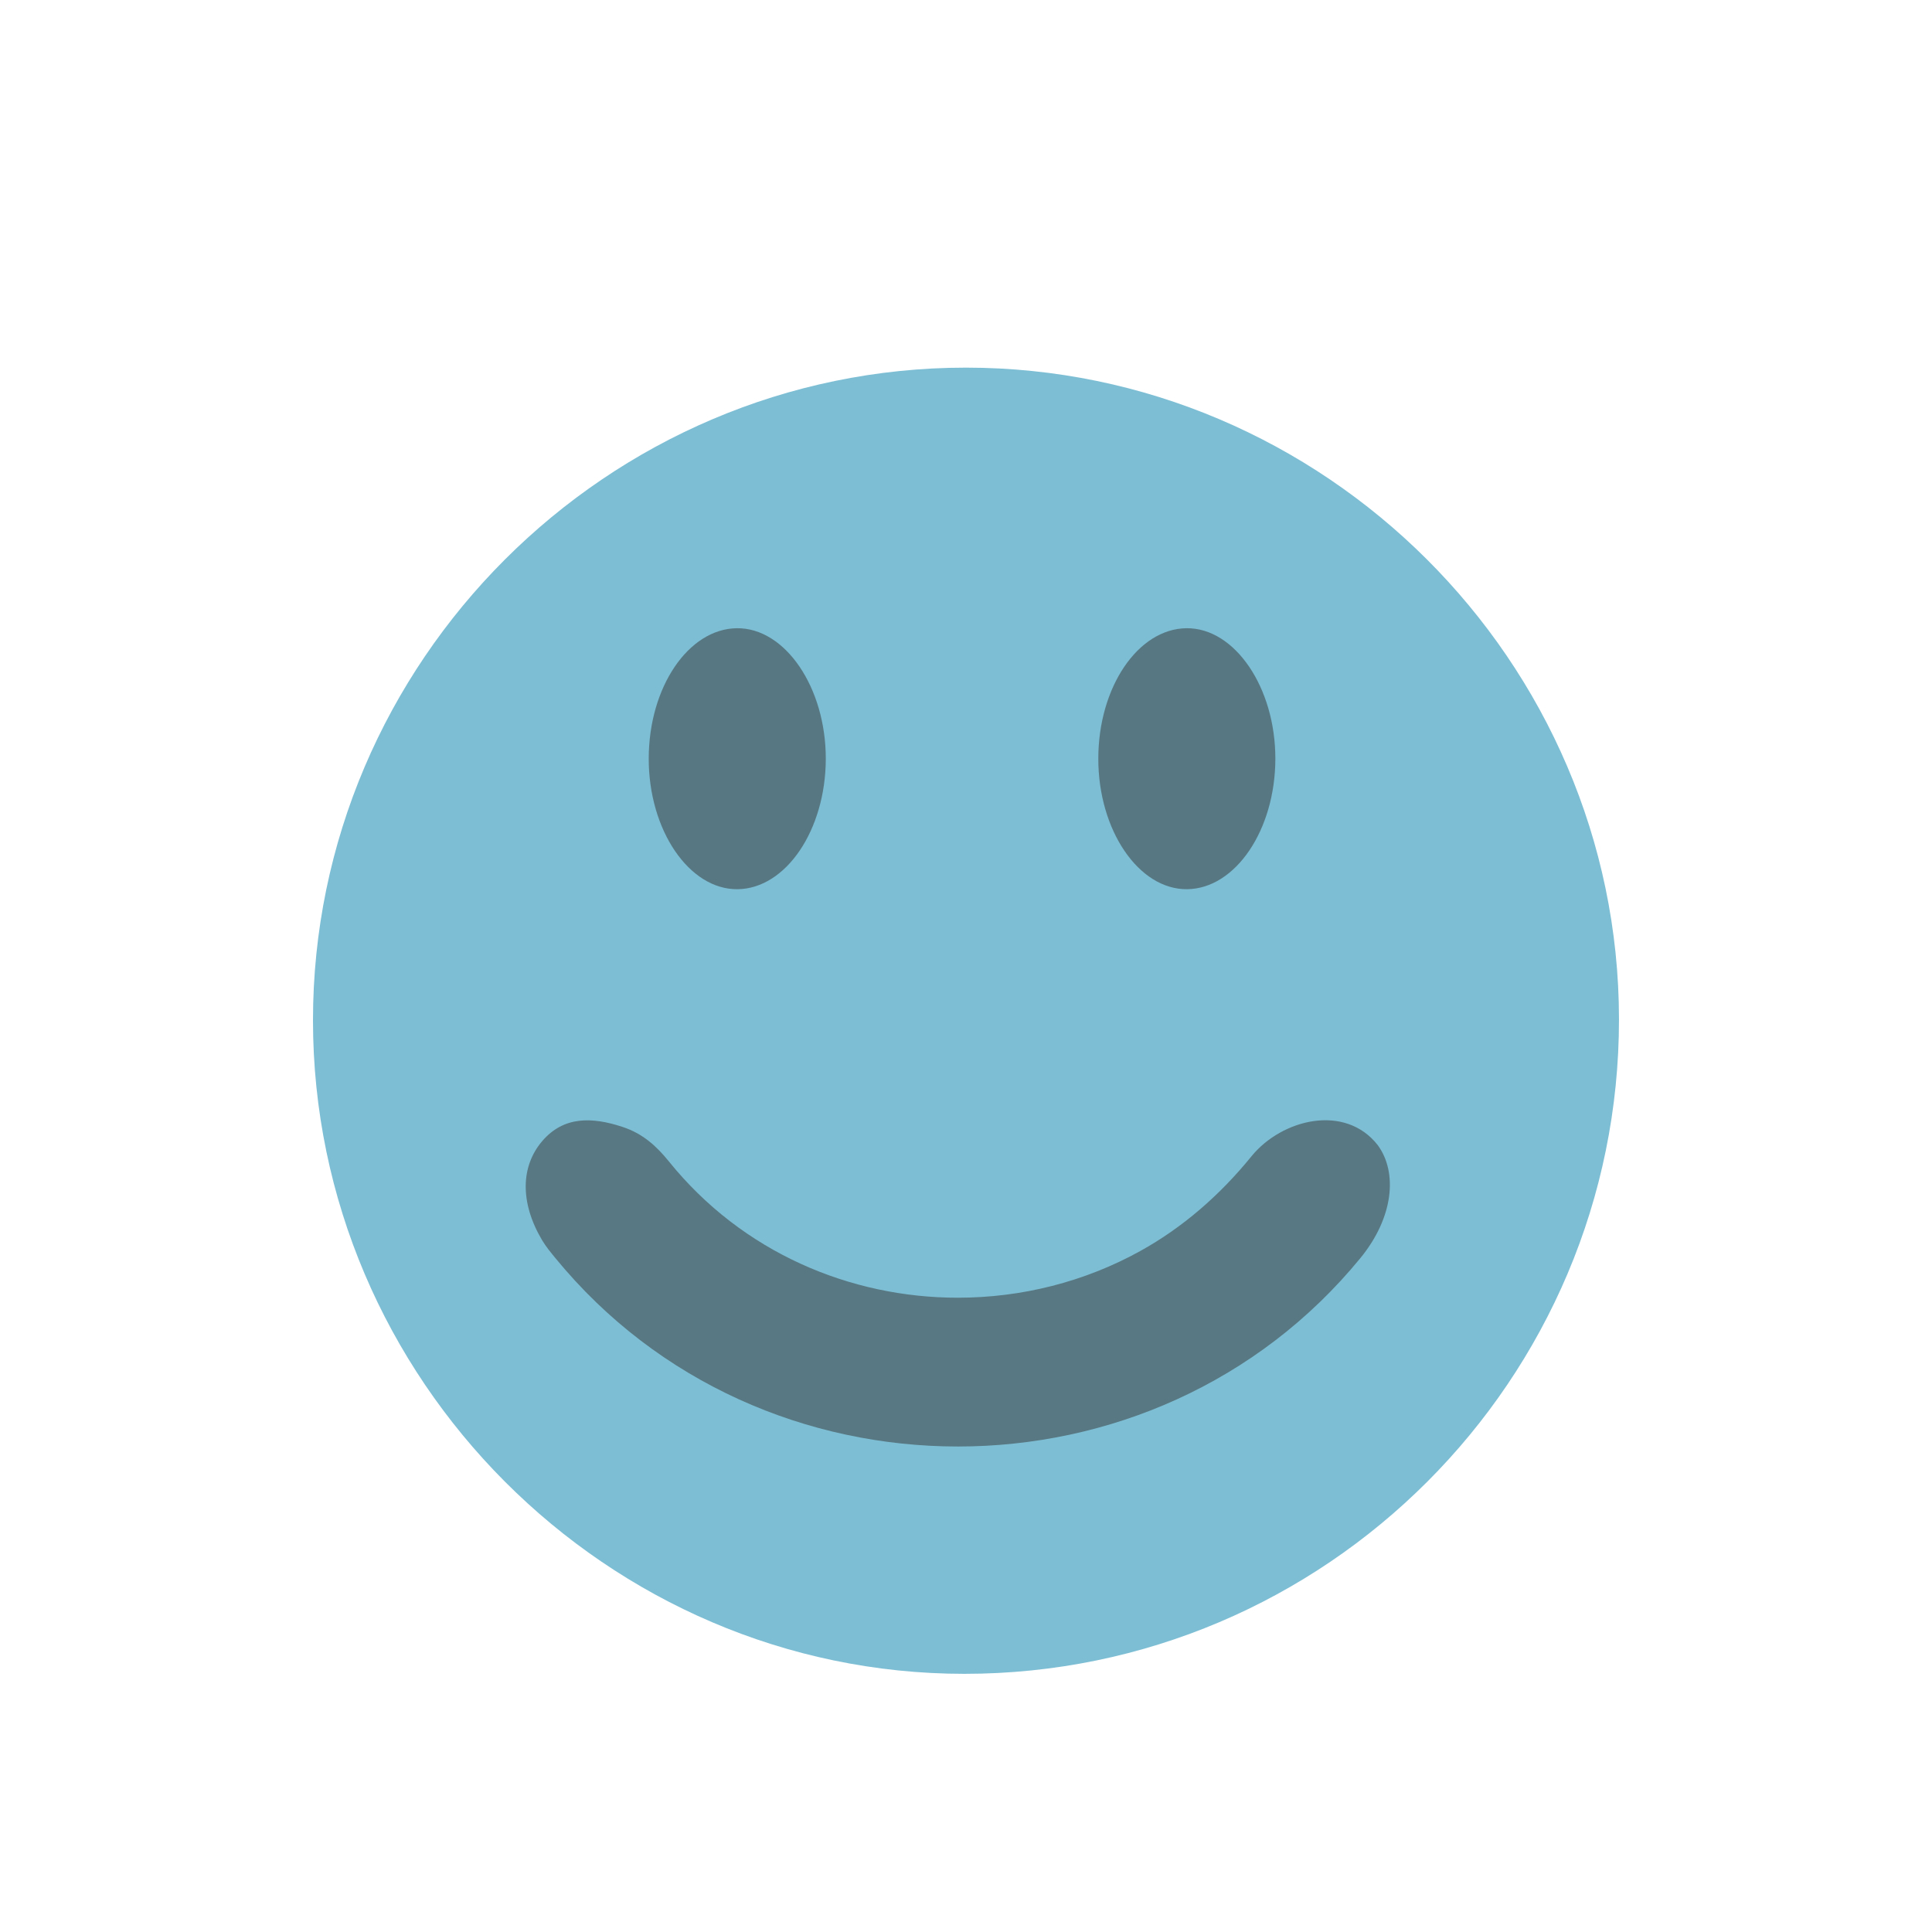 <?xml version="1.0" encoding="utf-8"?>
<!-- Generator: Adobe Illustrator 16.0.0, SVG Export Plug-In . SVG Version: 6.00 Build 0)  -->
<!DOCTYPE svg PUBLIC "-//W3C//DTD SVG 1.1//EN" "http://www.w3.org/Graphics/SVG/1.1/DTD/svg11.dtd">
<svg version="1.1" id="Layer_1" xmlns="http://www.w3.org/2000/svg" xmlns:xlink="http://www.w3.org/1999/xlink" x="0px" y="0px"
	 width="600px" height="600px" viewBox="0 0 600 600" enable-background="new 0 0 600 600" xml:space="preserve">
<g>
	<g>
		<g>
			<path fill="#7DBED4" d="M502.791,316.416c0.124,112.11-91.123,203.408-203.285,203.408
				c-110.919,0-202.261-91.604-202.307-202.887c-0.034-111.397,91.339-202.764,202.793-202.764
				C411.23,114.174,502.679,205.368,502.791,316.416z"/>
		</g>
		<g opacity="0.5">
			<path fill="#333332" d="M297.506,403.016c-33.446,0.015-66.94-14.052-89.754-42.295c-3.879-4.797-8.102-8.674-14.455-10.763
				c-9.392-3.09-18.247-3.399-24.931,4.456c-6.618,7.742-6.962,18.988-0.051,30.677c1.187,1.997,2.701,3.834,4.173,5.626
				c63.915,78.024,186.127,78.02,250.023-0.04c10.256-12.543,11.615-26.504,5.36-35.052c-10.177-12.961-29.725-8.078-39.146,3.387
				c-9.955,12.283-21.531,22.243-34.476,29.434C336.759,398.154,317.137,403.014,297.506,403.016z"/>
		</g>
	</g>
	<g>
		<path opacity="0.5" fill="#333332" enable-background="new    " d="M201.468,235.541c-0.042,22.26,12.551,40.786,27.603,40.609
			c15.005-0.172,27.333-18.379,27.386-40.435c0.05-22.181-12.6-40.783-27.617-40.614
			C213.775,195.278,201.503,213.419,201.468,235.541z"/>
		<path opacity="0.5" fill="#333332" enable-background="new    " d="M341.087,235.543c-0.041,22.263,12.546,40.777,27.601,40.606
			c15.003-0.172,27.336-18.386,27.386-40.444c0.052-22.179-12.599-40.777-27.617-40.605
			C353.396,195.276,341.118,213.417,341.087,235.543z"/>
	</g>
</g>
</svg>
